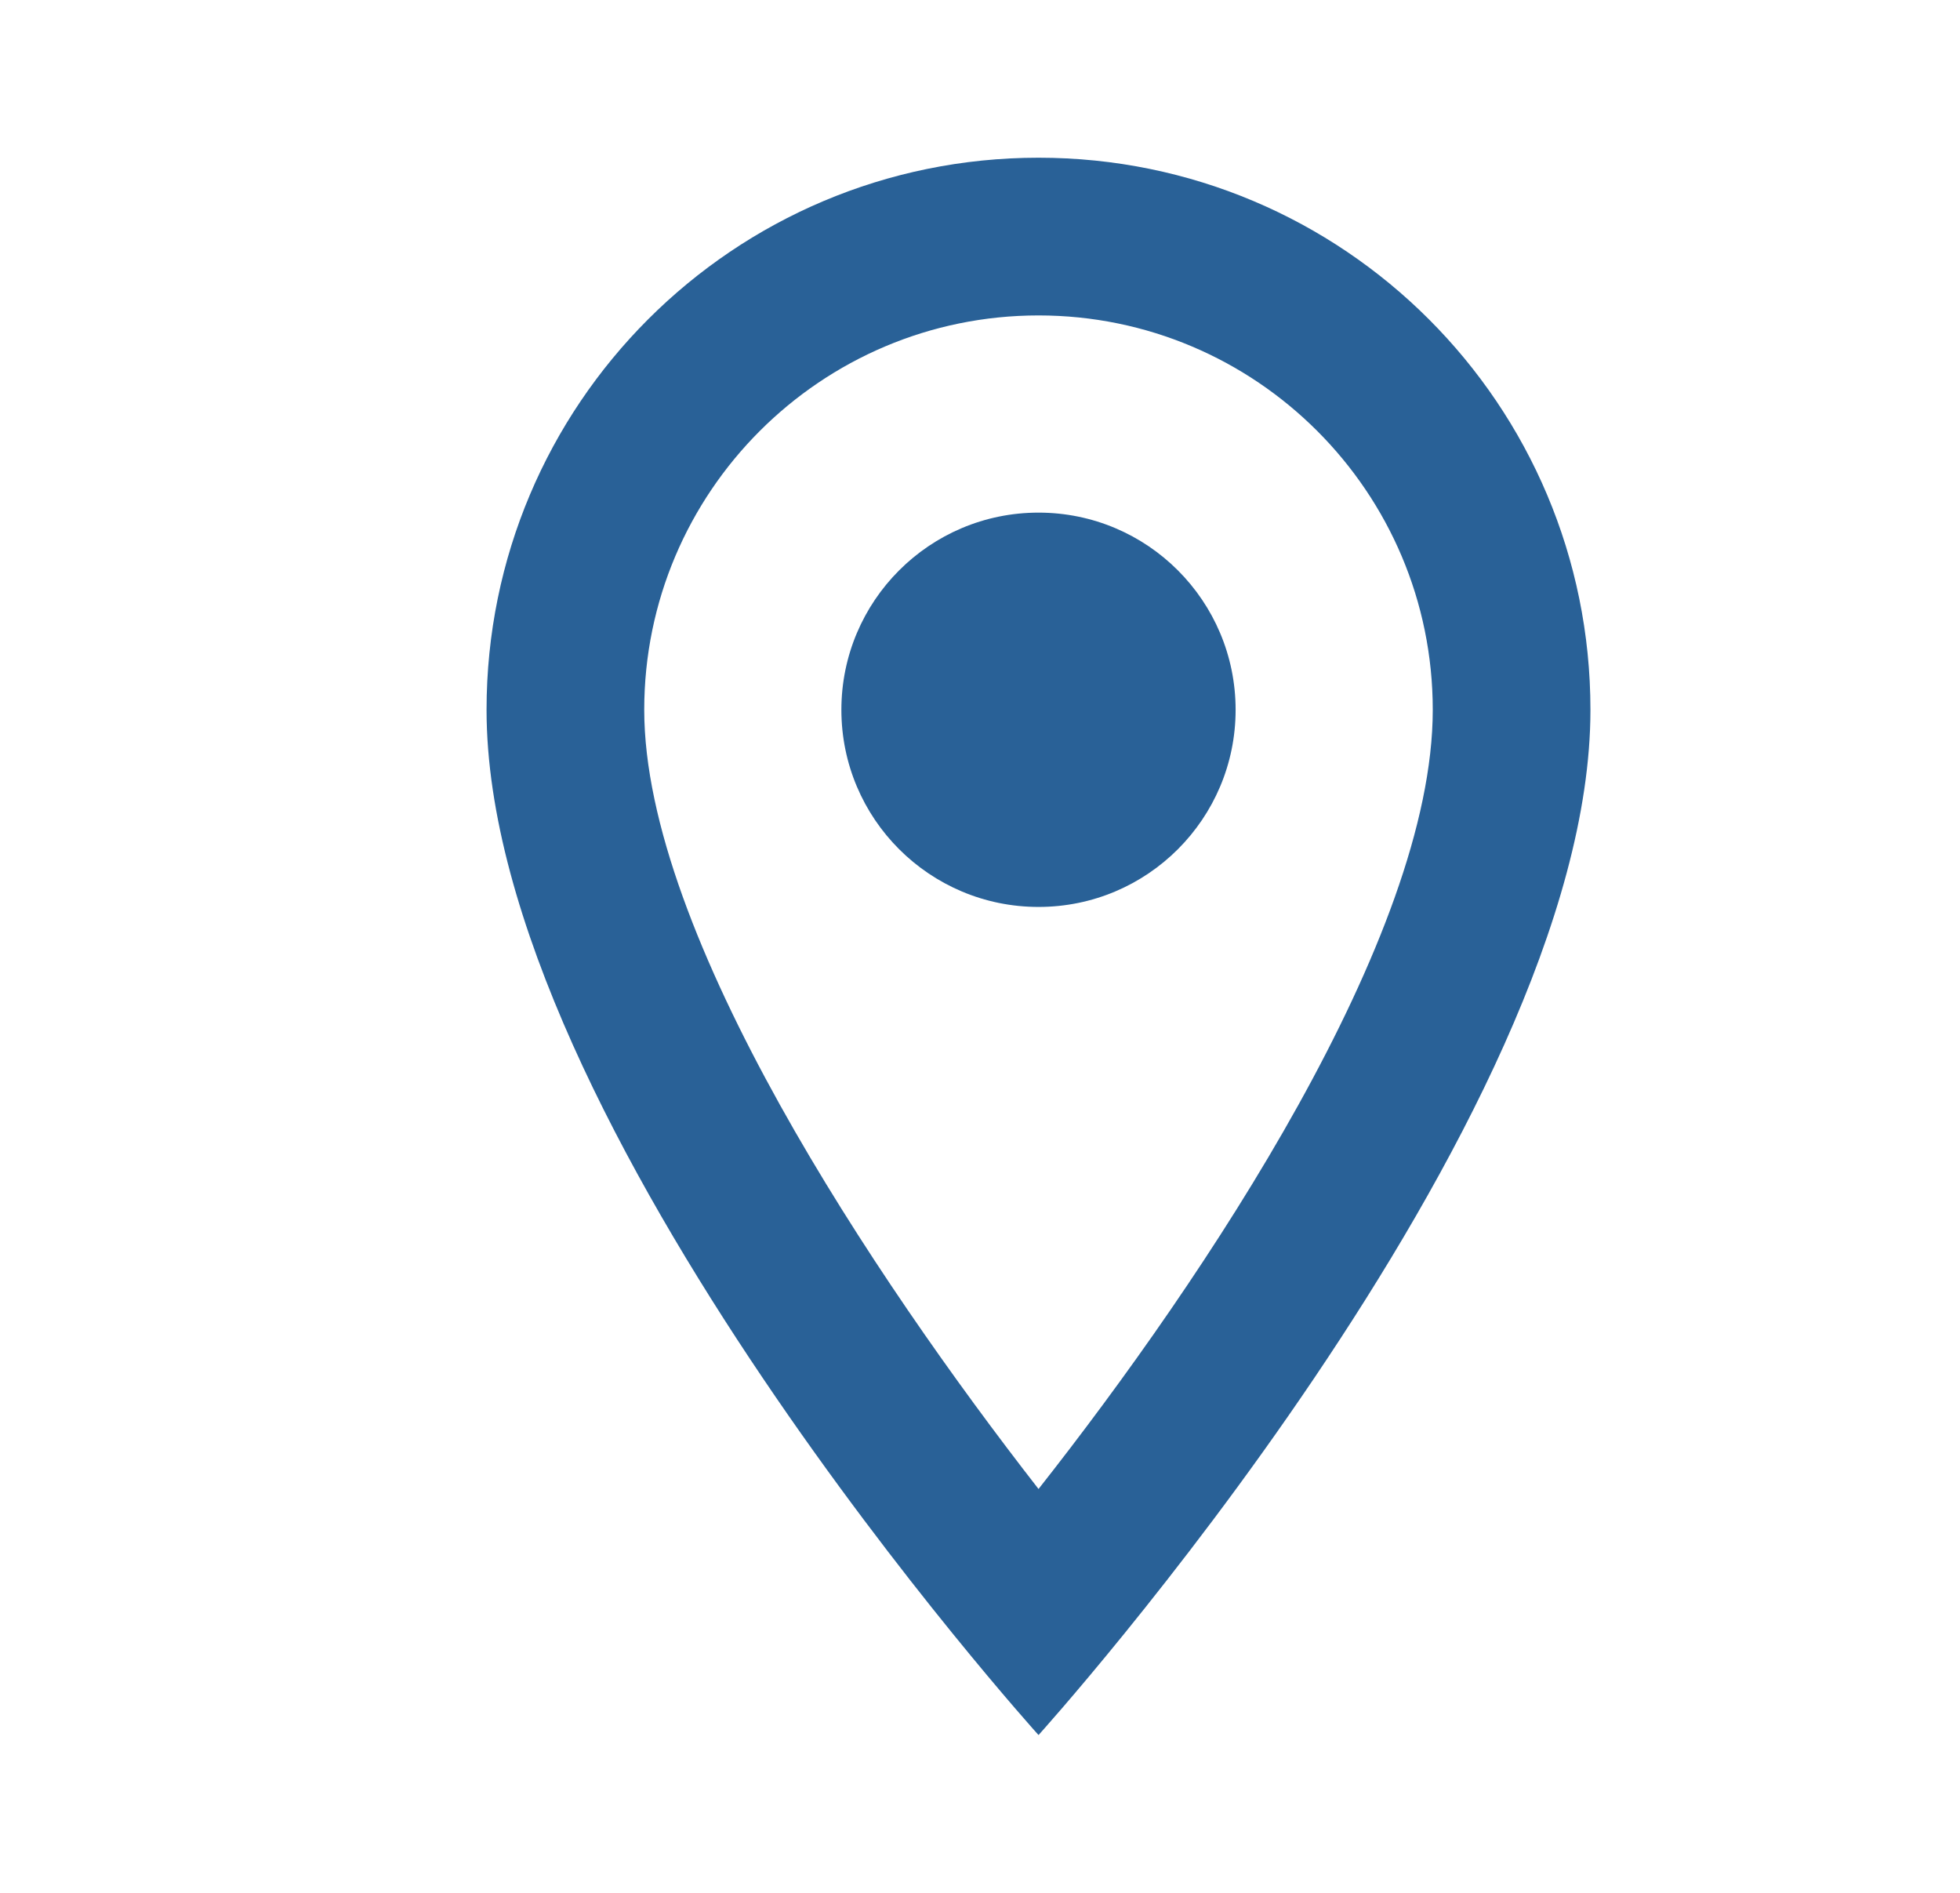 <svg width="29" height="28" viewBox="0 0 29 28" fill="none" xmlns="http://www.w3.org/2000/svg">
<g clip-path="url(#clip0_717_1084)">
<path d="M15.366 2.333C10.851 2.333 7.199 5.985 7.199 10.5C7.199 16.625 15.366 25.666 15.366 25.666C15.366 25.666 23.532 16.625 23.532 10.5C23.532 5.985 19.881 2.333 15.366 2.333ZM9.532 10.5C9.532 7.28 12.146 4.666 15.366 4.666C18.586 4.666 21.199 7.28 21.199 10.5C21.199 13.86 17.839 18.888 15.366 22.026C12.939 18.911 9.532 13.825 9.532 10.5Z" fill="#296197"/>
<path d="M15.366 13.416C16.977 13.416 18.282 12.111 18.282 10.5C18.282 8.889 16.977 7.583 15.366 7.583C13.755 7.583 12.449 8.889 12.449 10.5C12.449 12.111 13.755 13.416 15.366 13.416Z" fill="#296197"/>
</g>
<defs>
<clipPath id="clip0_717_1084">
<rect width="28" height="28" fill="white" transform="translate(0.814)"/>
</clipPath>
</defs>
</svg>
